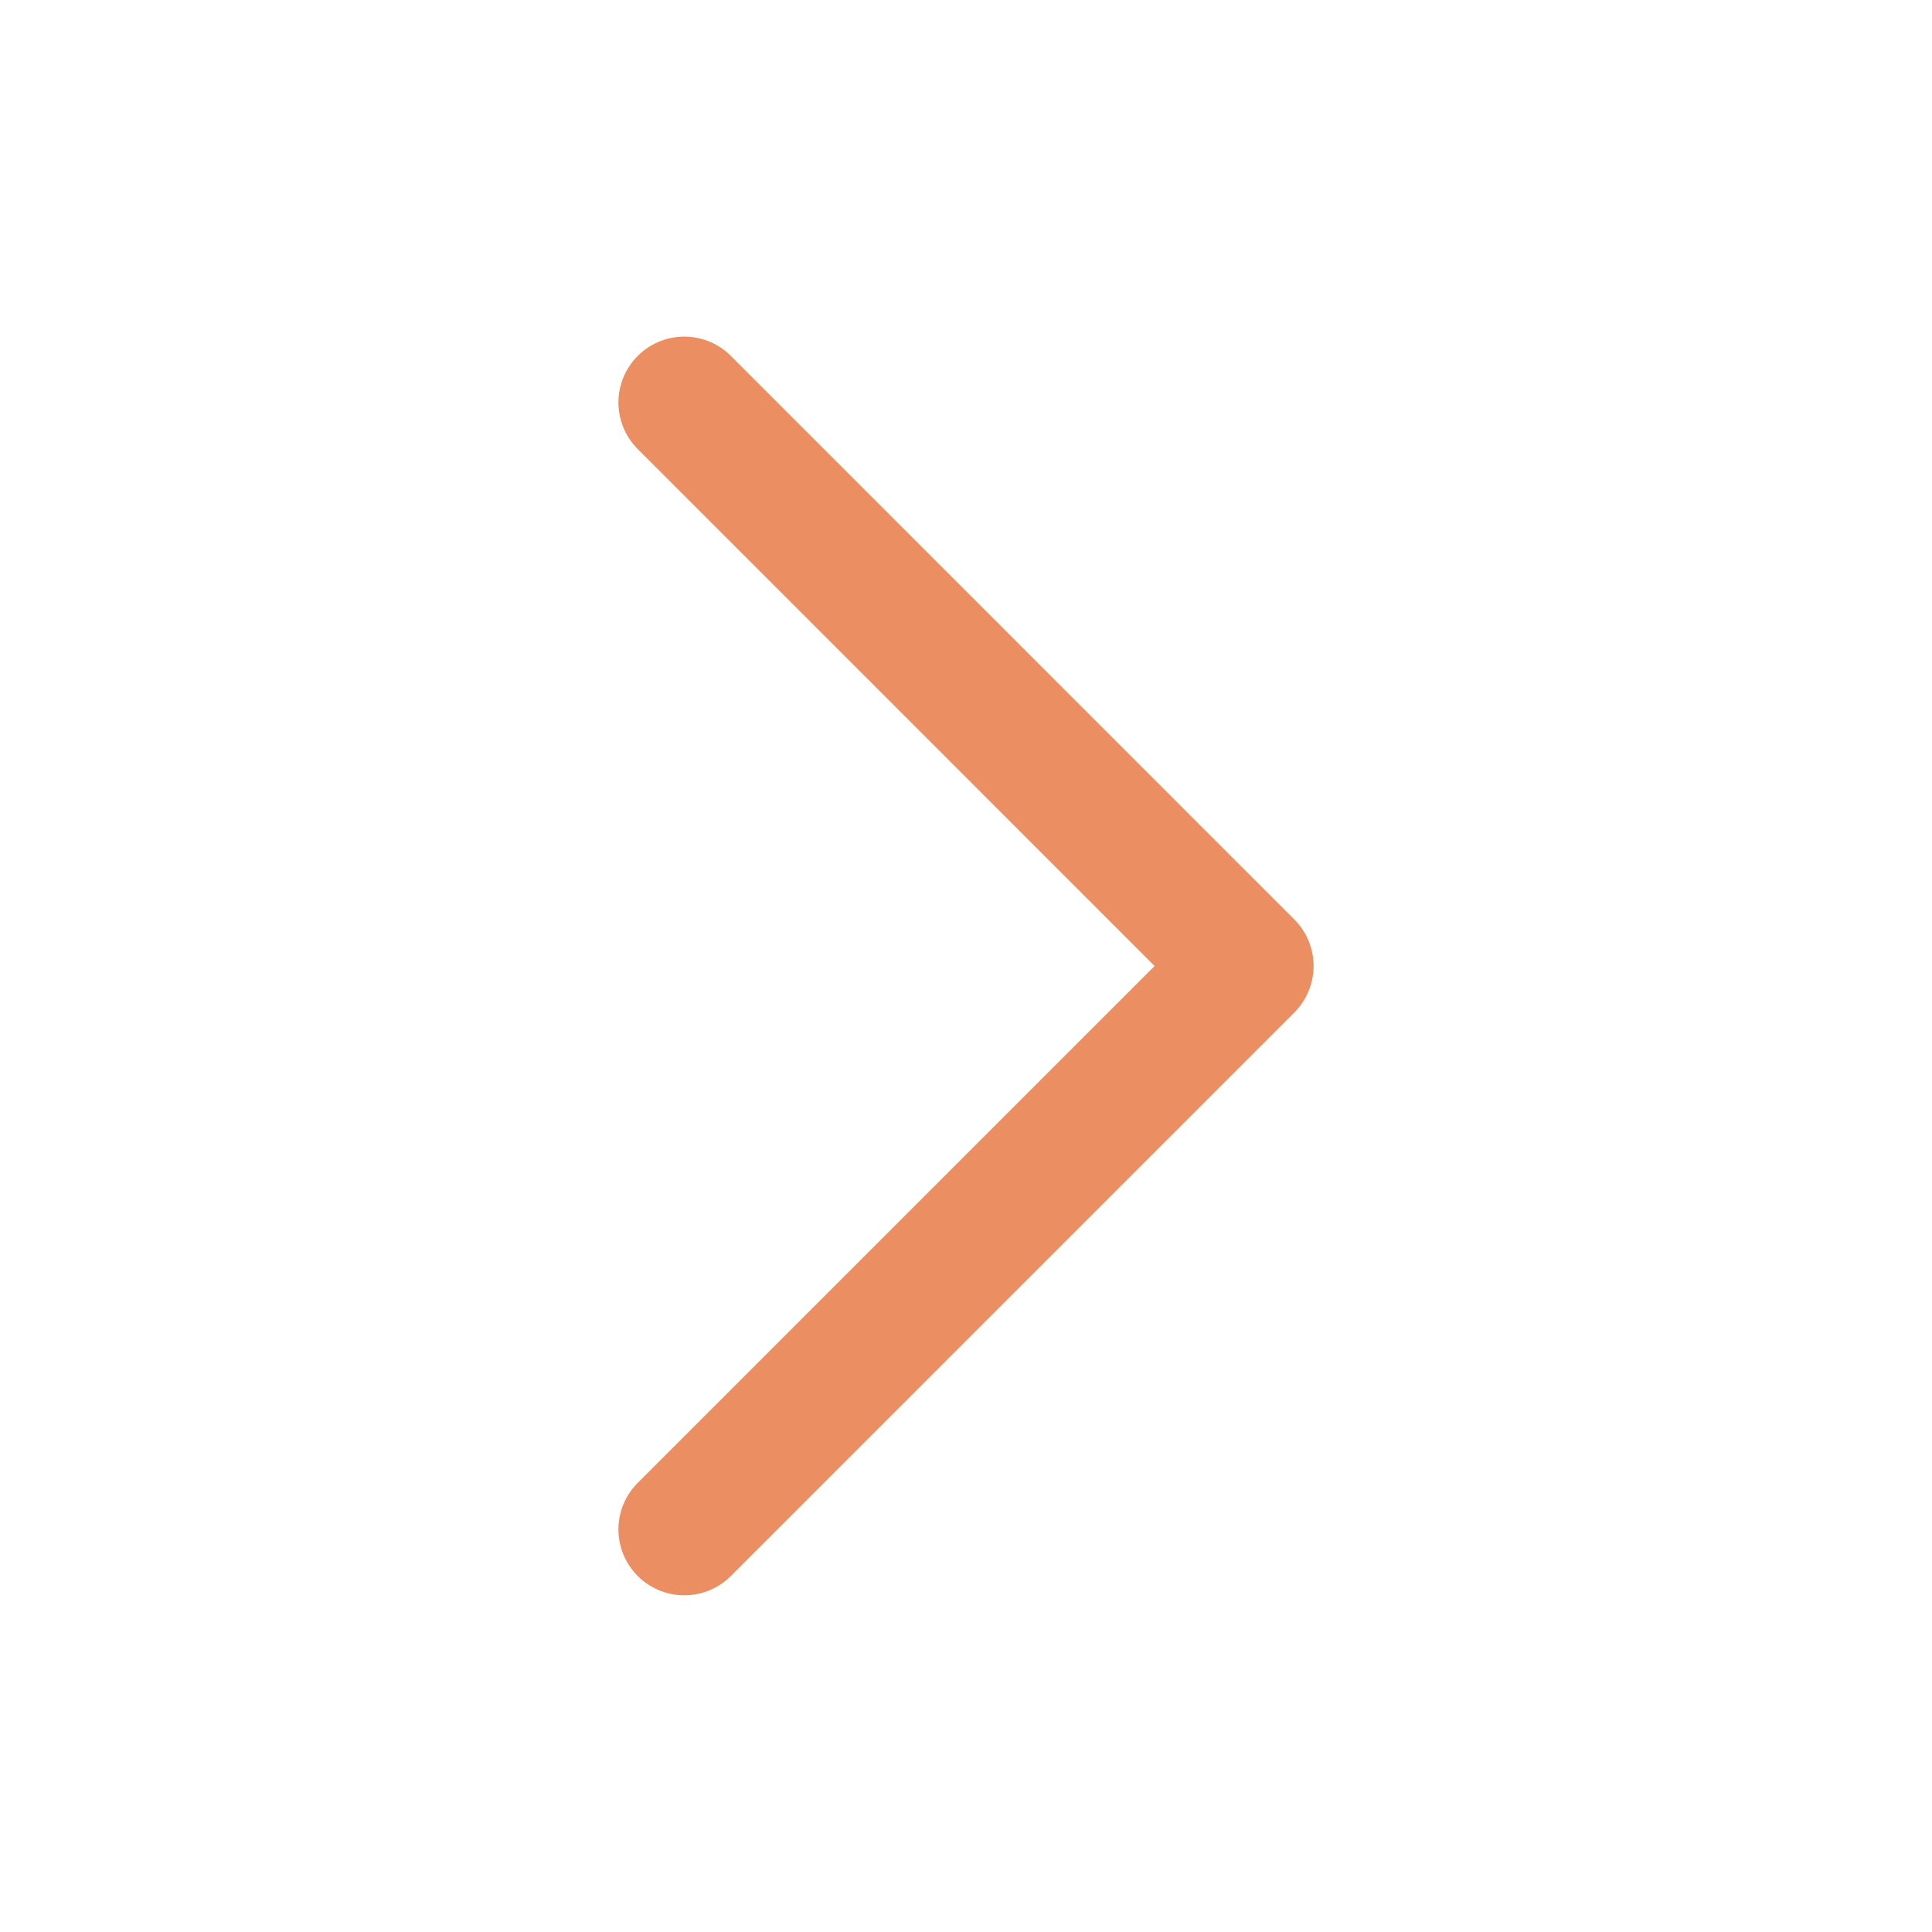 <svg width="22" height="22" viewBox="0 0 22 22" fill="none" xmlns="http://www.w3.org/2000/svg">
<path d="M7.792 4.583L14.208 11L7.792 17.416" stroke="#EB8F63" stroke-width="1.5" stroke-linecap="round" stroke-linejoin="round"/>
</svg>
